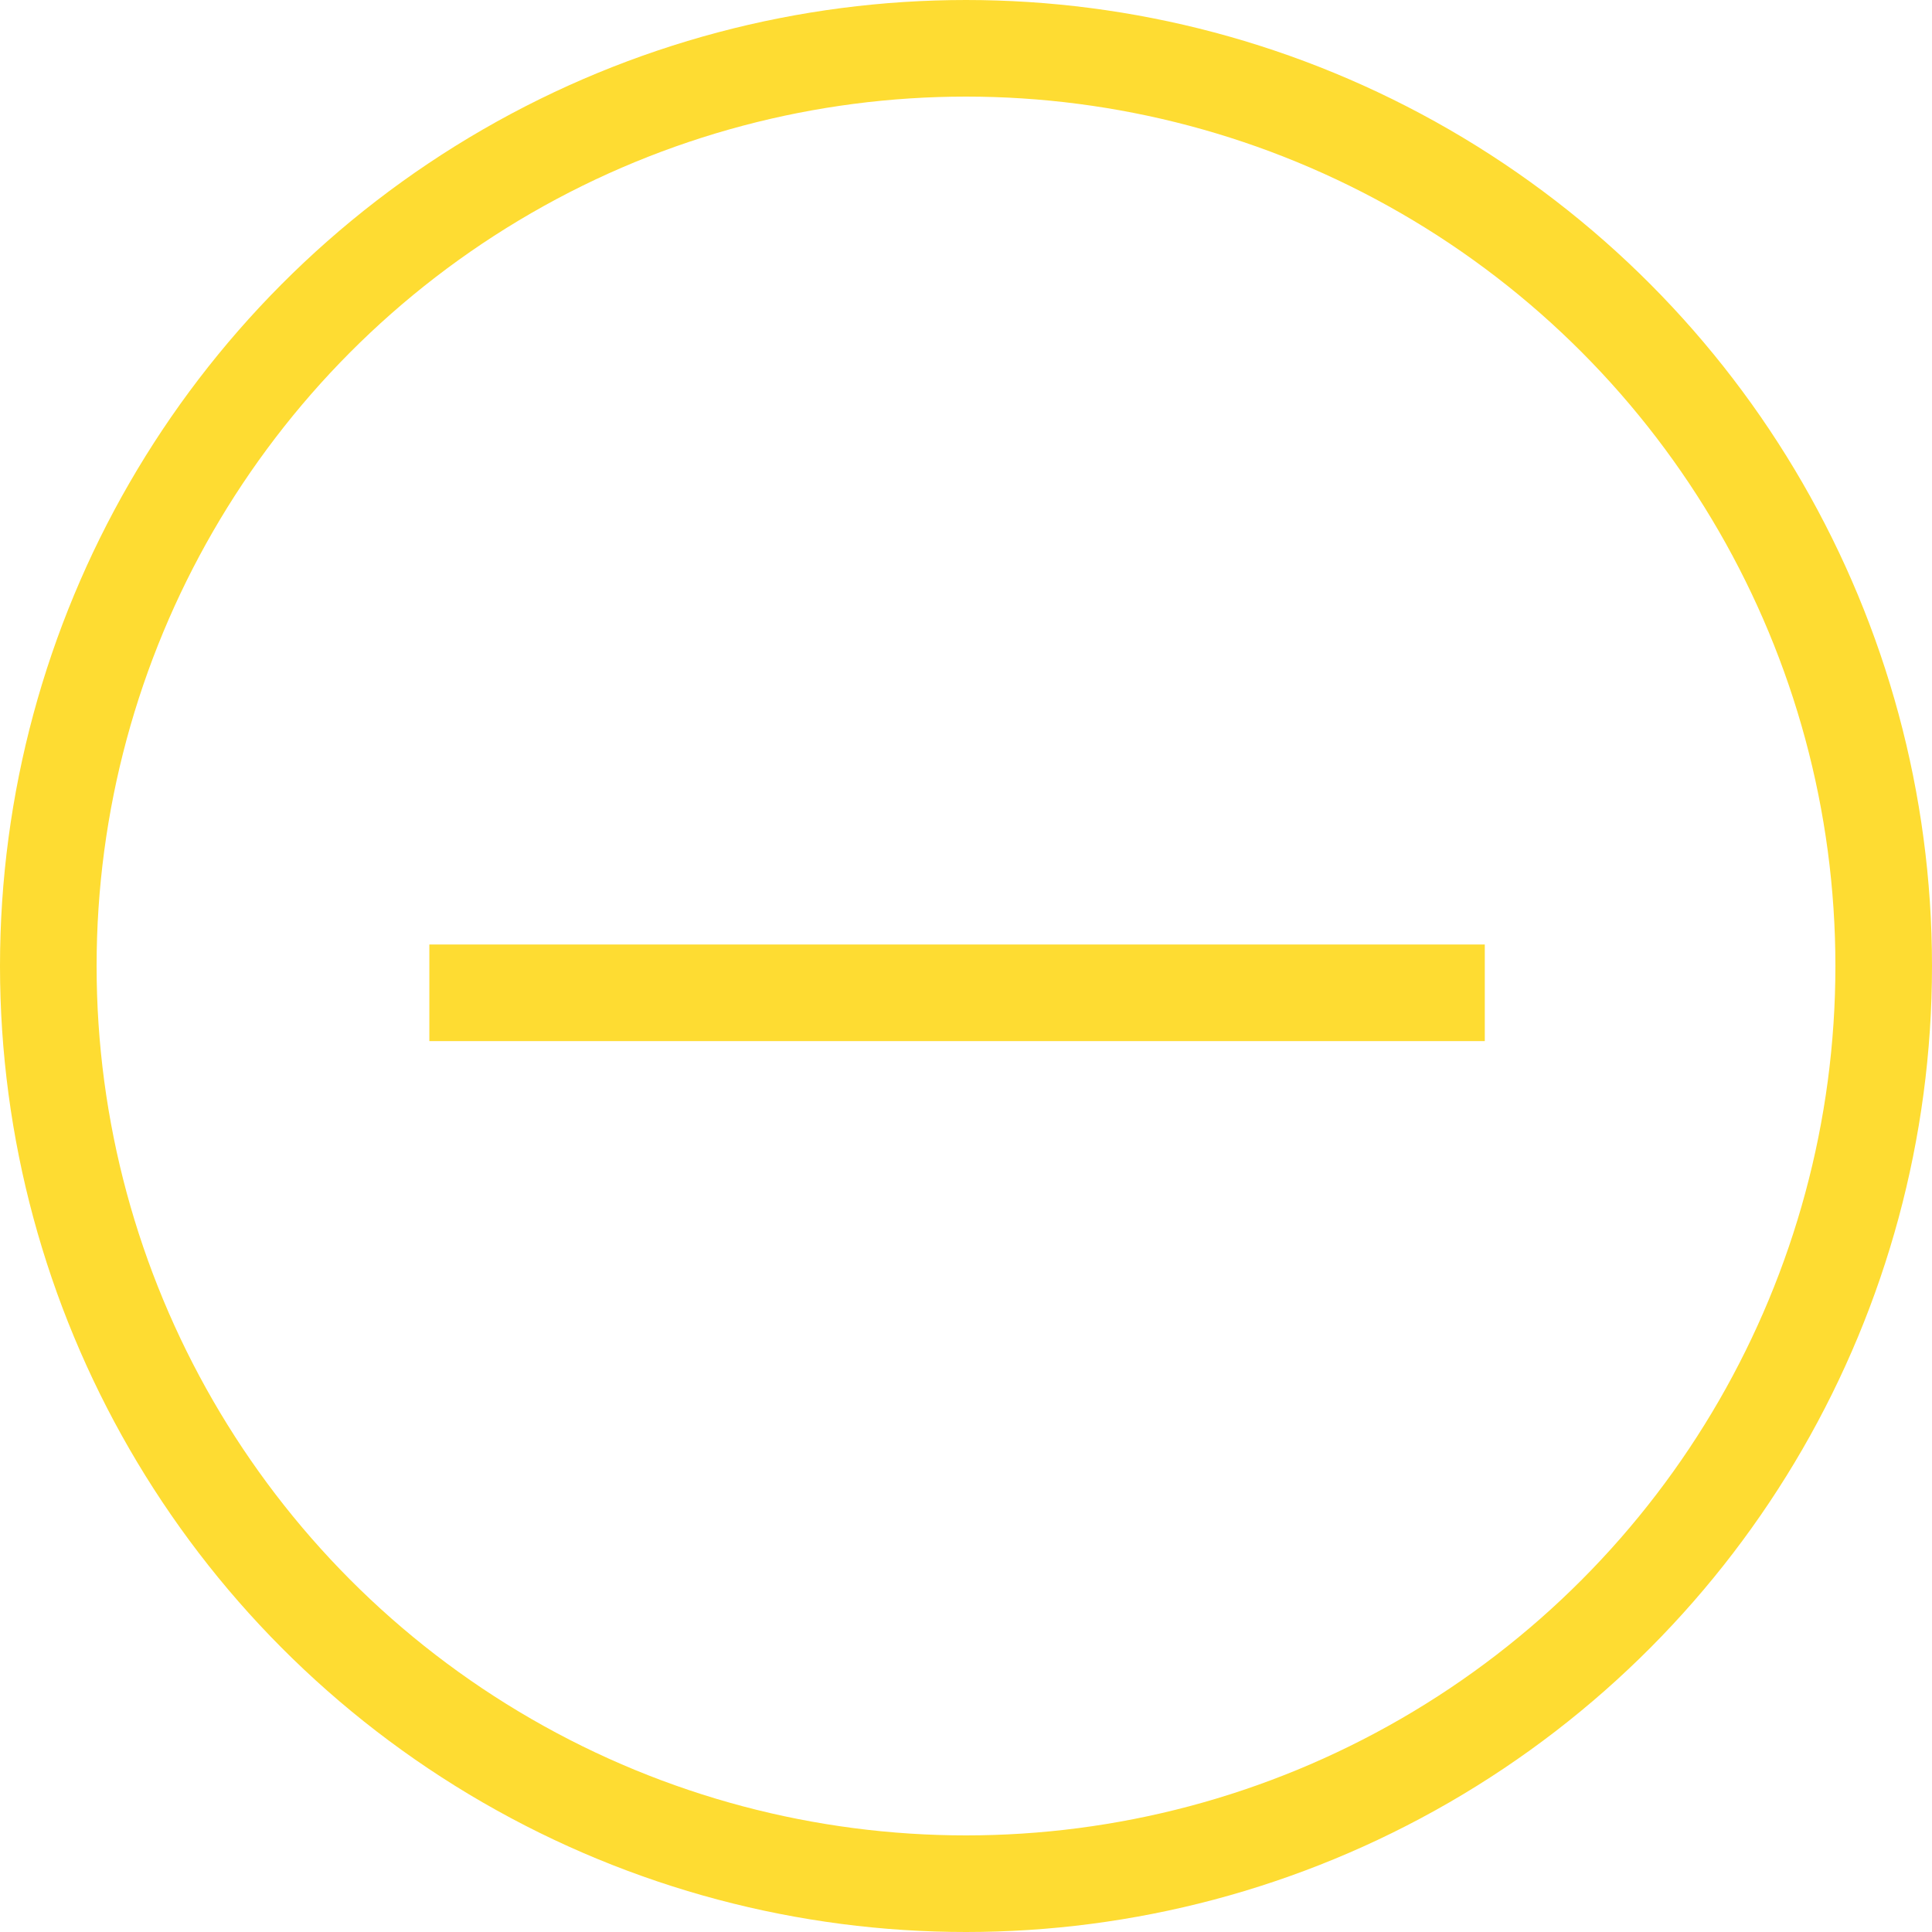<svg width="40" height="40" viewBox="0 0 40 40" fill="none" xmlns="http://www.w3.org/2000/svg">
<circle cx="20" cy="20" r="19" stroke="#FEDC32" stroke-width="2"/>
<path d="M30.741 20.555L8.889 20.555" stroke="#FEDC32" stroke-width="2"/>
</svg>
